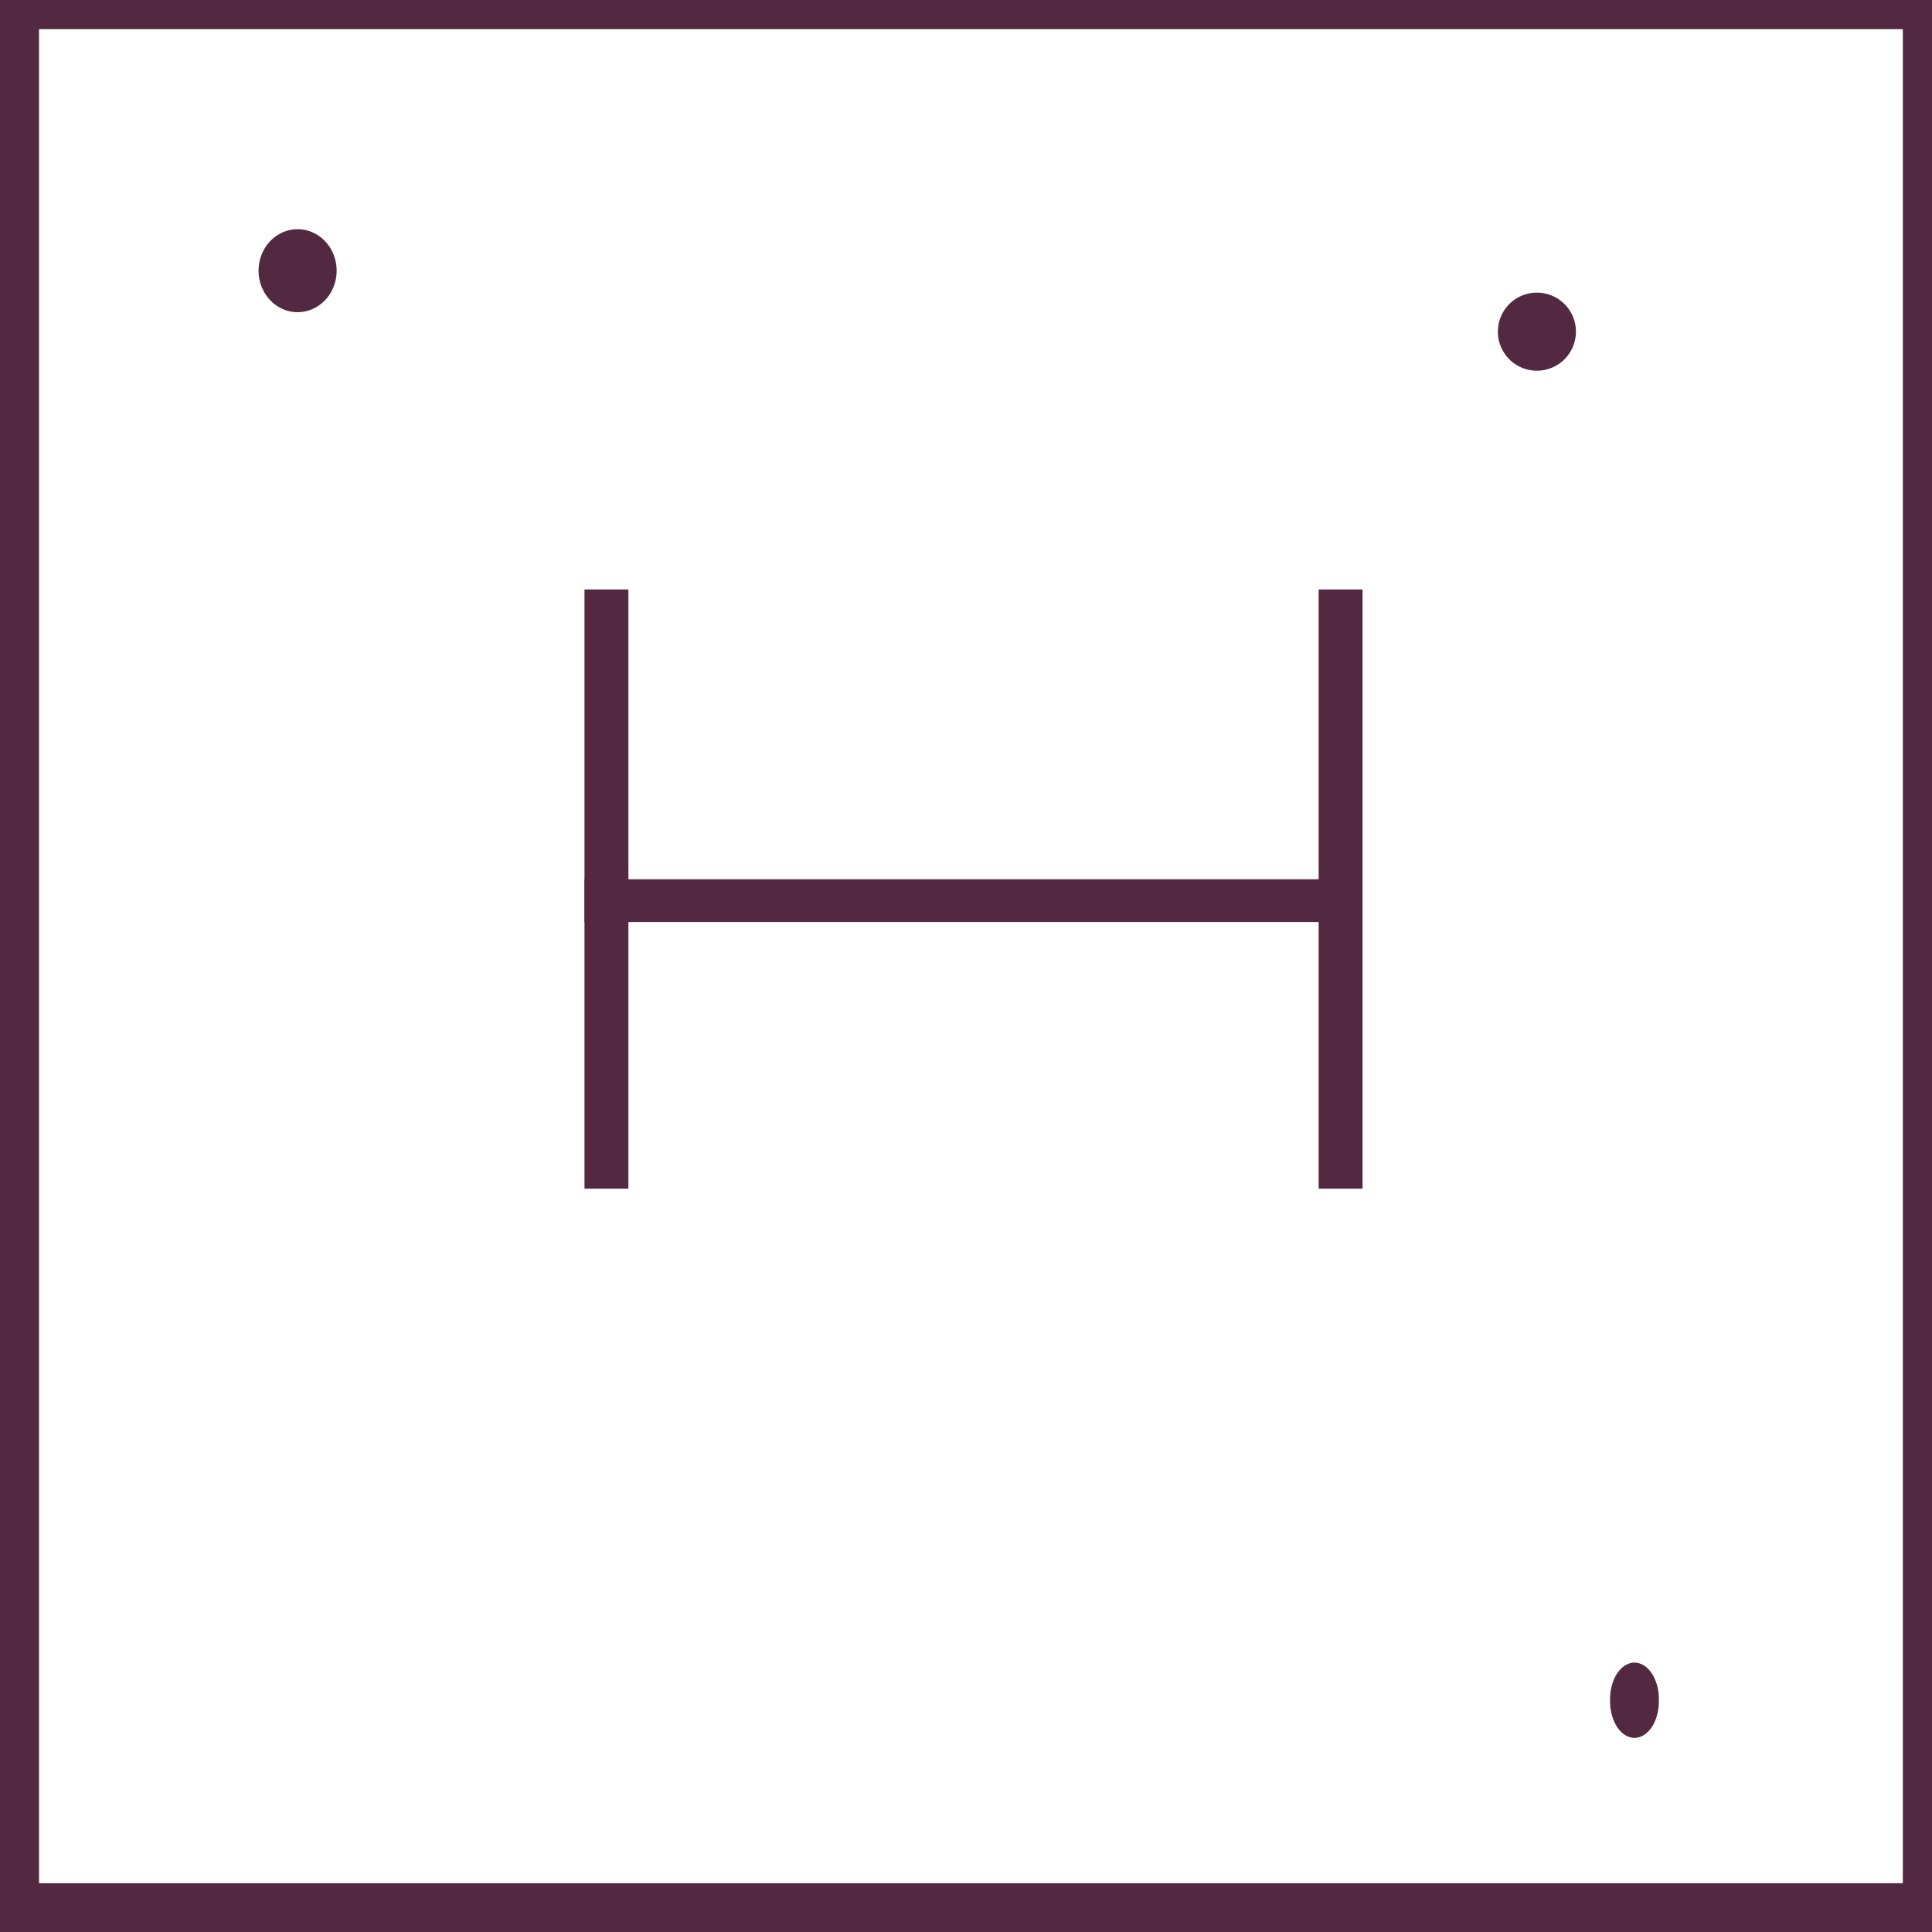 <?xml version="1.0" encoding="UTF-8" standalone="no"?>
<!-- Created with Inkscape (http://www.inkscape.org/) -->

<svg
   xmlns:dc="http://purl.org/dc/elements/1.1/"
   xmlns:cc="http://creativecommons.org/ns#"
   xmlns:rdf="http://www.w3.org/1999/02/22-rdf-syntax-ns#"
   xmlns:svg="http://www.w3.org/2000/svg"
   xmlns="http://www.w3.org/2000/svg"
   xmlns:sodipodi="http://sodipodi.sourceforge.net/DTD/sodipodi-0.dtd"
   xmlns:inkscape="http://www.inkscape.org/namespaces/inkscape"
   width="100"
   height="100"
   id="svg2"
   version="1.1"
   inkscape:version="0.48.0 r9654"
   sodipodi:docname="basic.svg">
  <defs
     id="defs4" />
  <sodipodi:namedview
     id="base"
     pagecolor="#ffffff"
     bordercolor="#666666"
     borderopacity="1.0"
     inkscape:pageopacity="0.0"
     inkscape:pageshadow="2"
     inkscape:zoom="3.959798"
     inkscape:cx="90.301514"
     inkscape:cy="23.859797"
     inkscape:document-units="px"
     inkscape:current-layer="layer1"
     showgrid="false"
     inkscape:window-width="1920"
     inkscape:window-height="1027"
     inkscape:window-x="0"
     inkscape:window-y="24"
     inkscape:window-maximized="1" />
  <g
     inkscape:label="Layer 1"
     inkscape:groupmode="layer"
     id="layer1"
     transform="translate(0,-952.362)">
    <rect
       style="fill:#532942;fill-opacity:1;stroke:none"
       id="rect2987"
       width="100.005"
       height="2.778"
       x="0.253"
       y="97.475"
       transform="translate(0,952.362)" />
    <rect
       style="fill:#532942;fill-opacity:1;stroke:none"
       id="rect2989"
       width="2.273"
       height="101.015"
       x="-0.253"
       y="-0.51"
       transform="translate(0,952.362)" />
    <rect
       style="fill:#532942;fill-opacity:1;stroke:none"
       id="rect2991"
       width="103.288"
       height="2.778"
       x="-1.768"
       y="-1.268"
       transform="translate(0,952.362)" />
    <rect
       style="fill:#532942;fill-opacity:1;stroke:none"
       id="rect2993"
       width="2.02"
       height="100.763"
       x="98.49"
       y="-0.51"
       transform="translate(0,952.362)" />
    <rect
       style="fill:#532942;fill-opacity:1;stroke:none"
       id="patitadehache"
       width="2.273"
       height="31.015"
       x="30.253"
       y="30.51"
       transform="translate(0,952.362)" />
    <rect
       style="fill:#532942;fill-opacity:1;stroke:none"
       id="otrapatita"
       width="2.273"
       height="31.015"
       x="68.253"
       y="30.51"
       transform="translate(0,952.362)" />
    <rect
       style="fill:#532942;fill-opacity:1;stroke:none"
       id="techo"
       width="38.273"
       height="2.215"
       x="30.253"
       y="45.51"
       transform="translate(0,952.362)" />
    <path
       sodipodi:type="arc"
       style="fill:#532942;fill-opacity:1;stroke:none"
       id="path3014"
       sodipodi:cx="15.404826"
       sodipodi:cy="14.010764"
       sodipodi:rx="2.0203052"
       sodipodi:ry="2.1465743"
       d="m 17.425,14.011 a 2.02,2.147 0 1 1 -4.041,0 2.02,2.147 0 1 1 4.041,0 z"
       transform="translate(0,952.362)"
       game-tag="engine-force-powerup" />
    <path
       sodipodi:type="arc"
       style="fill:#532942;fill-opacity:1;stroke:none"
       id="path3016"
       sodipodi:cx="84.600273"
       sodipodi:cy="88.00444"
       sodipodi:rx="1.2626907"
       sodipodi:ry="1.8940361"
       d="m 85.863,88.004 a 1.263,1.894 0 1 1 -2.525,0 1.263,1.894 0 1 1 2.525,0 z"
       transform="translate(0,952.362)"
       game-tag="engine-force-powerup" />
    <path
       sodipodi:type="arc"
       style="fill:#532942;fill-opacity:1;stroke:none"
       id="path3018"
       sodipodi:cx="79.549515"
       sodipodi:cy="17.167492"
       sodipodi:rx="2.0203052"
       sodipodi:ry="2.0203052"
       d="m 81.57,17.167 a 2.02,2.02 0 1 1 -4.041,0 2.02,2.02 0 1 1 4.041,0 z"
       transform="translate(0,952.362)"
       game-tag="engine-force-powerup" />
  </g>
</svg>
